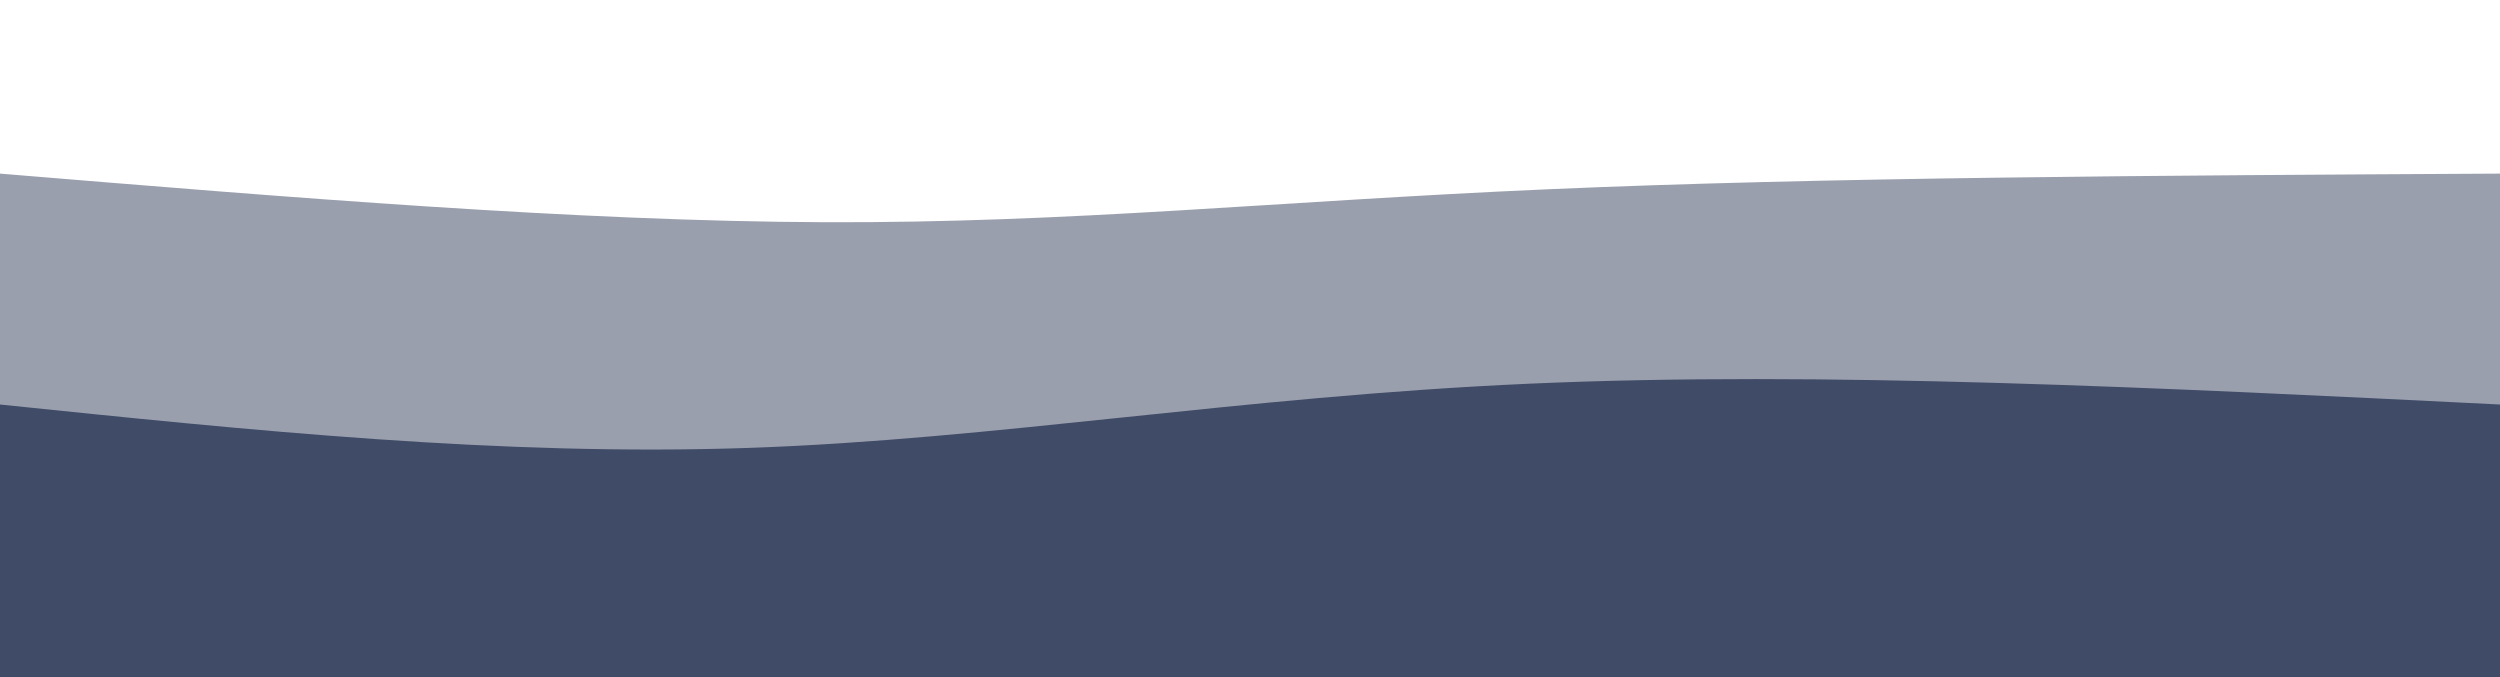 <svg width="100%" height="100%" id="svg" viewBox="0 0 1440 390" xmlns="http://www.w3.org/2000/svg" class="transition duration-300 ease-in-out delay-150"><style>
          .path-0{
            animation:pathAnim-0 4s;
            animation-timing-function: linear;
            animation-iteration-count: infinite;
          }
          @keyframes pathAnim-0{
            0%{
              d: path("M 0,400 L 0,100 C 166.4,113.733 332.8,127.467 475,128 C 617.2,128.533 735.2,115.867 892,109 C 1048.8,102.133 1244.4,101.067 1440,100 L 1440,400 L 0,400 Z");
            }
            25%{
              d: path("M 0,400 L 0,100 C 201.467,96.4 402.933,92.8 550,82 C 697.067,71.2 789.733,53.2 929,55 C 1068.267,56.8 1254.133,78.4 1440,100 L 1440,400 L 0,400 Z");
            }
            50%{
              d: path("M 0,400 L 0,100 C 206.533,106.667 413.067,113.333 558,113 C 702.933,112.667 786.267,105.333 923,102 C 1059.733,98.667 1249.867,99.333 1440,100 L 1440,400 L 0,400 Z");
            }
            75%{
              d: path("M 0,400 L 0,100 C 157.733,98 315.467,96 470,89 C 624.533,82 775.867,70 937,71 C 1098.133,72 1269.067,86 1440,100 L 1440,400 L 0,400 Z");
            }
            100%{
              d: path("M 0,400 L 0,100 C 166.4,113.733 332.8,127.467 475,128 C 617.2,128.533 735.2,115.867 892,109 C 1048.8,102.133 1244.4,101.067 1440,100 L 1440,400 L 0,400 Z");
            }
          }</style><path d="M 0,400 L 0,100 C 166.4,113.733 332.8,127.467 475,128 C 617.2,128.533 735.2,115.867 892,109 C 1048.8,102.133 1244.4,101.067 1440,100 L 1440,400 L 0,400 Z" stroke="none" stroke-width="0" fill="#404b67" fill-opacity="0.53" class="transition-all duration-300 ease-in-out delay-150 path-0"></path><style>
          .path-1{
            animation:pathAnim-1 4s;
            animation-timing-function: linear;
            animation-iteration-count: infinite;
          }
          @keyframes pathAnim-1{
            0%{
              d: path("M 0,400 L 0,233 C 144.4,247.933 288.8,262.867 431,258 C 573.2,253.133 713.2,228.467 881,221 C 1048.8,213.533 1244.4,223.267 1440,233 L 1440,400 L 0,400 Z");
            }
            25%{
              d: path("M 0,400 L 0,233 C 158.267,249.4 316.533,265.8 490,275 C 663.467,284.2 852.133,286.2 1013,278 C 1173.867,269.8 1306.933,251.4 1440,233 L 1440,400 L 0,400 Z");
            }
            50%{
              d: path("M 0,400 L 0,233 C 186.4,227.667 372.8,222.333 531,213 C 689.2,203.667 819.2,190.333 966,193 C 1112.8,195.667 1276.4,214.333 1440,233 L 1440,400 L 0,400 Z");
            }
            75%{
              d: path("M 0,400 L 0,233 C 123.867,223.4 247.733,213.8 391,215 C 534.267,216.2 696.933,228.2 875,233 C 1053.067,237.8 1246.533,235.4 1440,233 L 1440,400 L 0,400 Z");
            }
            100%{
              d: path("M 0,400 L 0,233 C 144.4,247.933 288.8,262.867 431,258 C 573.2,253.133 713.2,228.467 881,221 C 1048.8,213.533 1244.4,223.267 1440,233 L 1440,400 L 0,400 Z");
            }
          }</style><path d="M 0,400 L 0,233 C 144.4,247.933 288.8,262.867 431,258 C 573.2,253.133 713.2,228.467 881,221 C 1048.8,213.533 1244.4,223.267 1440,233 L 1440,400 L 0,400 Z" stroke="none" stroke-width="0" fill="#404b67" fill-opacity="1" class="transition-all duration-300 ease-in-out delay-150 path-1"></path></svg>
